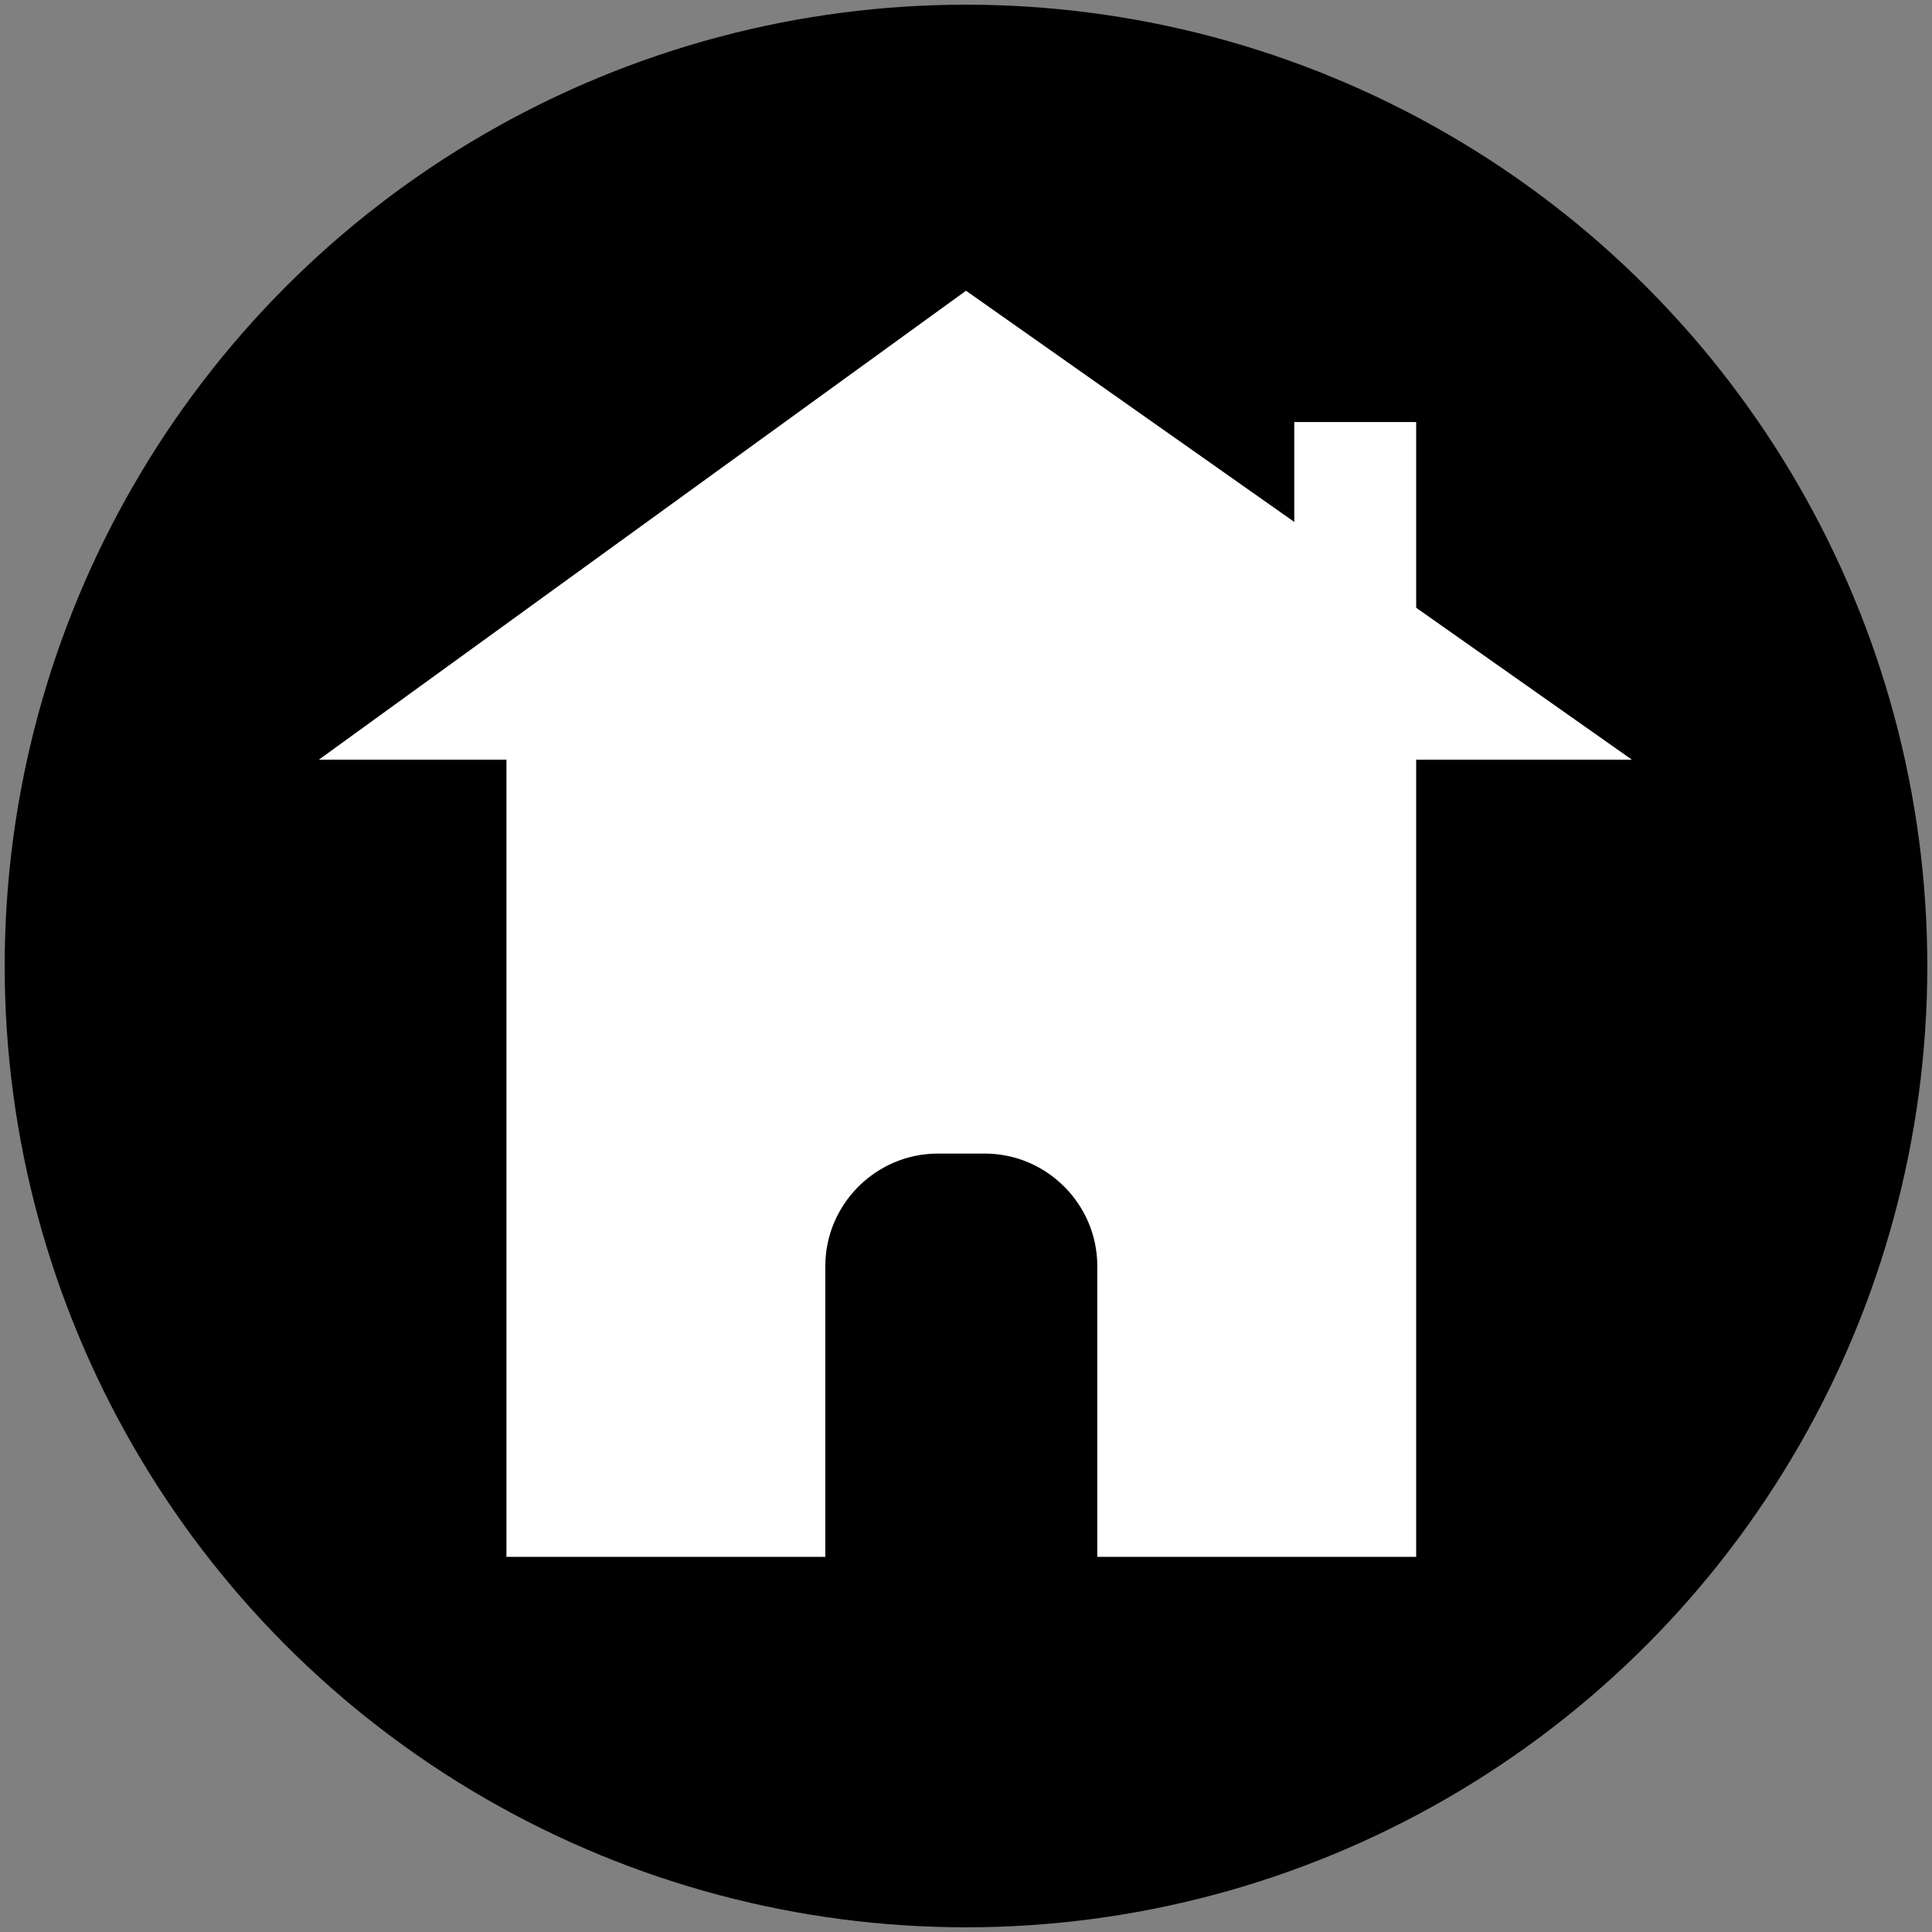 <?xml version="1.0" encoding="utf-8"?>
<!-- Generator: Adobe Illustrator 22.0.1, SVG Export Plug-In . SVG Version: 6.00 Build 0)  -->
<svg version="1.1" id="Layer_1" xmlns="http://www.w3.org/2000/svg" xmlns:xlink="http://www.w3.org/1999/xlink" x="0px" y="0px"
	 viewBox="0 0 206 206" style="enable-background:new 0 0 206 206;" xml:space="preserve">
<rect x="0" y="0" width="206" height="206" fill="#808080" stroke="none"/>
<style type="text/css">
	.st0{fill:#FFFFFF;}
</style>
<title>home</title>
<circle cx="103" cy="103" r="102.5"/>
<rect x="54" y="81" class="st0" width="97" height="85"/>
<polygon class="st0" points="34,81 174,81 103,31 "/>
<rect x="138" y="45" class="st0" width="13" height="26"/>
<path d="M100,123h5c6.6,0,12,5.4,12,12v31c0,6.6-5.4,12-12,12h-5c-6.6,0-12-5.4-12-12v-31C88,128.4,93.4,123,100,123z"/>
</svg>

